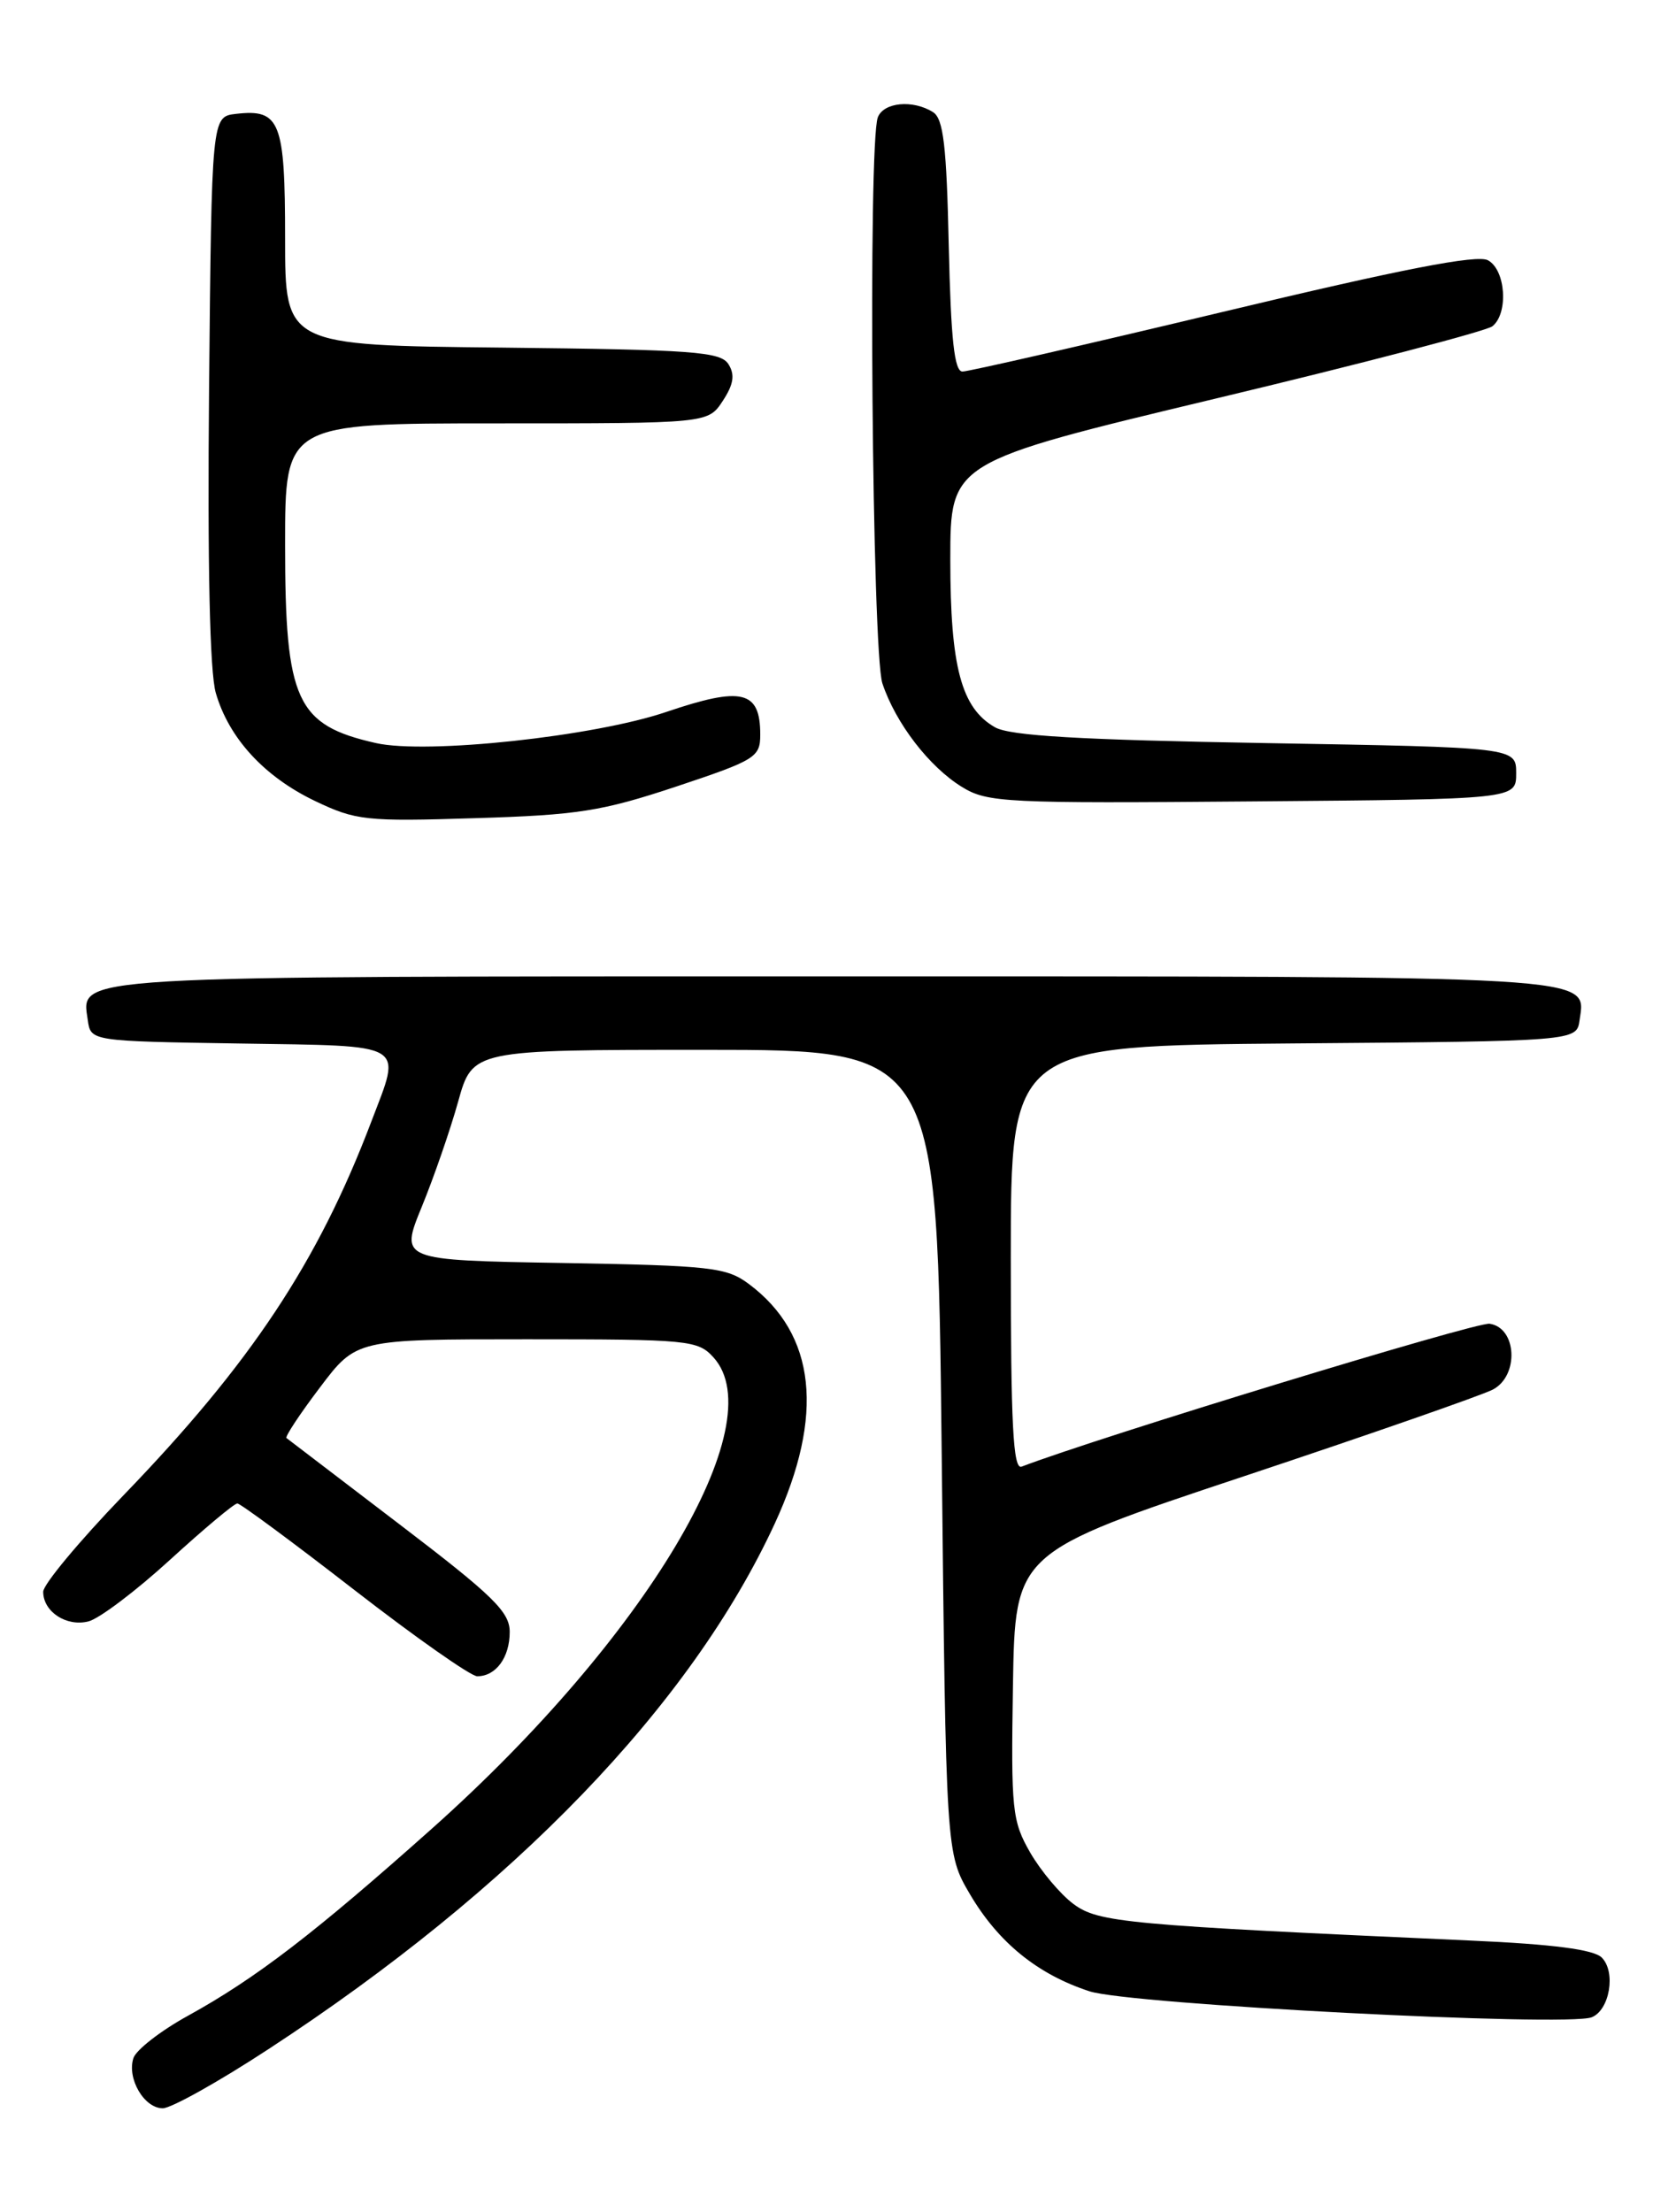 <?xml version="1.0" encoding="UTF-8" standalone="no"?>
<!DOCTYPE svg PUBLIC "-//W3C//DTD SVG 1.1//EN" "http://www.w3.org/Graphics/SVG/1.1/DTD/svg11.dtd" >
<svg xmlns="http://www.w3.org/2000/svg" xmlns:xlink="http://www.w3.org/1999/xlink" version="1.1" viewBox="0 0 194 256">
 <g >
 <path fill="currentColor"
d=" M 31.05 237.17 C 59.51 218.58 79.96 197.36 89.68 176.33 C 95.47 163.78 94.46 154.41 86.68 148.60 C 84.09 146.67 82.33 146.47 65.08 146.17 C 46.29 145.85 46.29 145.85 48.82 139.67 C 50.21 136.28 52.11 130.80 53.03 127.50 C 54.70 121.50 54.70 121.50 81.60 121.50 C 108.50 121.50 108.50 121.50 109.00 168.00 C 109.50 214.50 109.50 214.50 112.27 219.22 C 115.56 224.81 120.10 228.50 126.11 230.46 C 130.76 231.98 181.29 234.59 184.23 233.47 C 186.32 232.66 187.08 228.22 185.40 226.55 C 184.48 225.63 179.76 225.01 170.28 224.59 C 130.27 222.79 127.15 222.50 124.26 220.36 C 122.74 219.23 120.49 216.55 119.25 214.41 C 117.15 210.76 117.02 209.48 117.25 195.08 C 117.50 179.67 117.50 179.67 144.00 170.85 C 158.57 166.00 171.53 161.48 172.80 160.82 C 175.86 159.21 175.59 153.66 172.42 153.20 C 170.87 152.98 127.34 166.27 118.25 169.74 C 117.27 170.11 117.00 164.88 117.00 145.62 C 117.00 121.03 117.00 121.03 149.75 120.76 C 182.50 120.50 182.50 120.50 182.84 118.06 C 183.58 112.86 185.91 113.00 96.50 113.00 C 7.09 113.00 9.42 112.86 10.16 118.06 C 10.50 120.50 10.50 120.50 27.75 120.77 C 47.38 121.08 46.50 120.56 42.98 129.81 C 36.79 146.11 29.02 157.81 14.26 173.09 C 9.17 178.37 5.00 183.38 5.00 184.22 C 5.00 186.53 7.69 188.30 10.24 187.65 C 11.48 187.34 15.72 184.14 19.66 180.54 C 23.60 176.94 27.11 174.00 27.47 174.00 C 27.82 174.00 33.91 178.50 41.00 184.00 C 48.09 189.50 54.50 194.00 55.24 194.00 C 57.41 194.00 59.00 191.82 59.00 188.87 C 59.00 186.55 57.10 184.69 46.25 176.42 C 39.24 171.07 33.35 166.58 33.16 166.43 C 32.97 166.28 34.71 163.64 37.03 160.58 C 41.24 155.00 41.24 155.00 60.97 155.00 C 79.74 155.00 80.78 155.10 82.59 157.10 C 89.53 164.76 74.73 189.55 50.10 211.54 C 36.43 223.73 29.65 228.94 21.74 233.30 C 18.58 235.04 15.74 237.25 15.44 238.20 C 14.68 240.57 16.69 244.00 18.84 244.00 C 19.81 244.00 25.31 240.93 31.05 237.17 Z  M 78.25 91.04 C 87.46 87.97 88.00 87.64 88.00 85.02 C 88.00 79.92 85.90 79.42 77.14 82.39 C 68.77 85.24 49.36 87.32 43.52 86.00 C 34.29 83.92 33.00 81.11 33.00 63.05 C 33.00 49.00 33.00 49.00 57.48 49.00 C 81.95 49.00 81.95 49.00 83.66 46.40 C 84.92 44.48 85.09 43.37 84.32 42.15 C 83.41 40.70 80.23 40.47 58.14 40.23 C 33.00 39.97 33.00 39.97 33.00 27.61 C 33.00 14.03 32.43 12.59 27.31 13.18 C 24.50 13.50 24.50 13.50 24.20 45.00 C 24.01 65.37 24.28 77.81 24.98 80.20 C 26.49 85.43 30.59 89.89 36.46 92.70 C 41.19 94.96 42.33 95.09 55.00 94.69 C 66.90 94.33 69.66 93.89 78.25 91.04 Z  M 175.50 89.50 C 175.50 86.50 175.50 86.50 146.50 86.00 C 124.97 85.63 116.90 85.16 115.17 84.17 C 111.27 81.95 110.00 77.18 110.00 64.77 C 110.00 53.48 110.00 53.48 140.75 46.12 C 157.66 42.08 172.06 38.31 172.75 37.76 C 174.63 36.25 174.29 31.23 172.23 30.12 C 170.96 29.44 162.29 31.13 141.57 36.09 C 125.68 39.89 112.11 43.00 111.41 43.00 C 110.47 43.00 110.07 39.35 109.82 28.46 C 109.57 16.88 109.20 13.73 108.00 12.98 C 105.67 11.51 102.28 11.83 101.61 13.58 C 100.46 16.58 100.94 75.51 102.14 79.10 C 103.68 83.71 107.57 88.77 111.37 91.09 C 114.30 92.89 116.43 92.99 145.00 92.75 C 175.50 92.50 175.50 92.50 175.50 89.50 Z "/>
</g>
</svg>